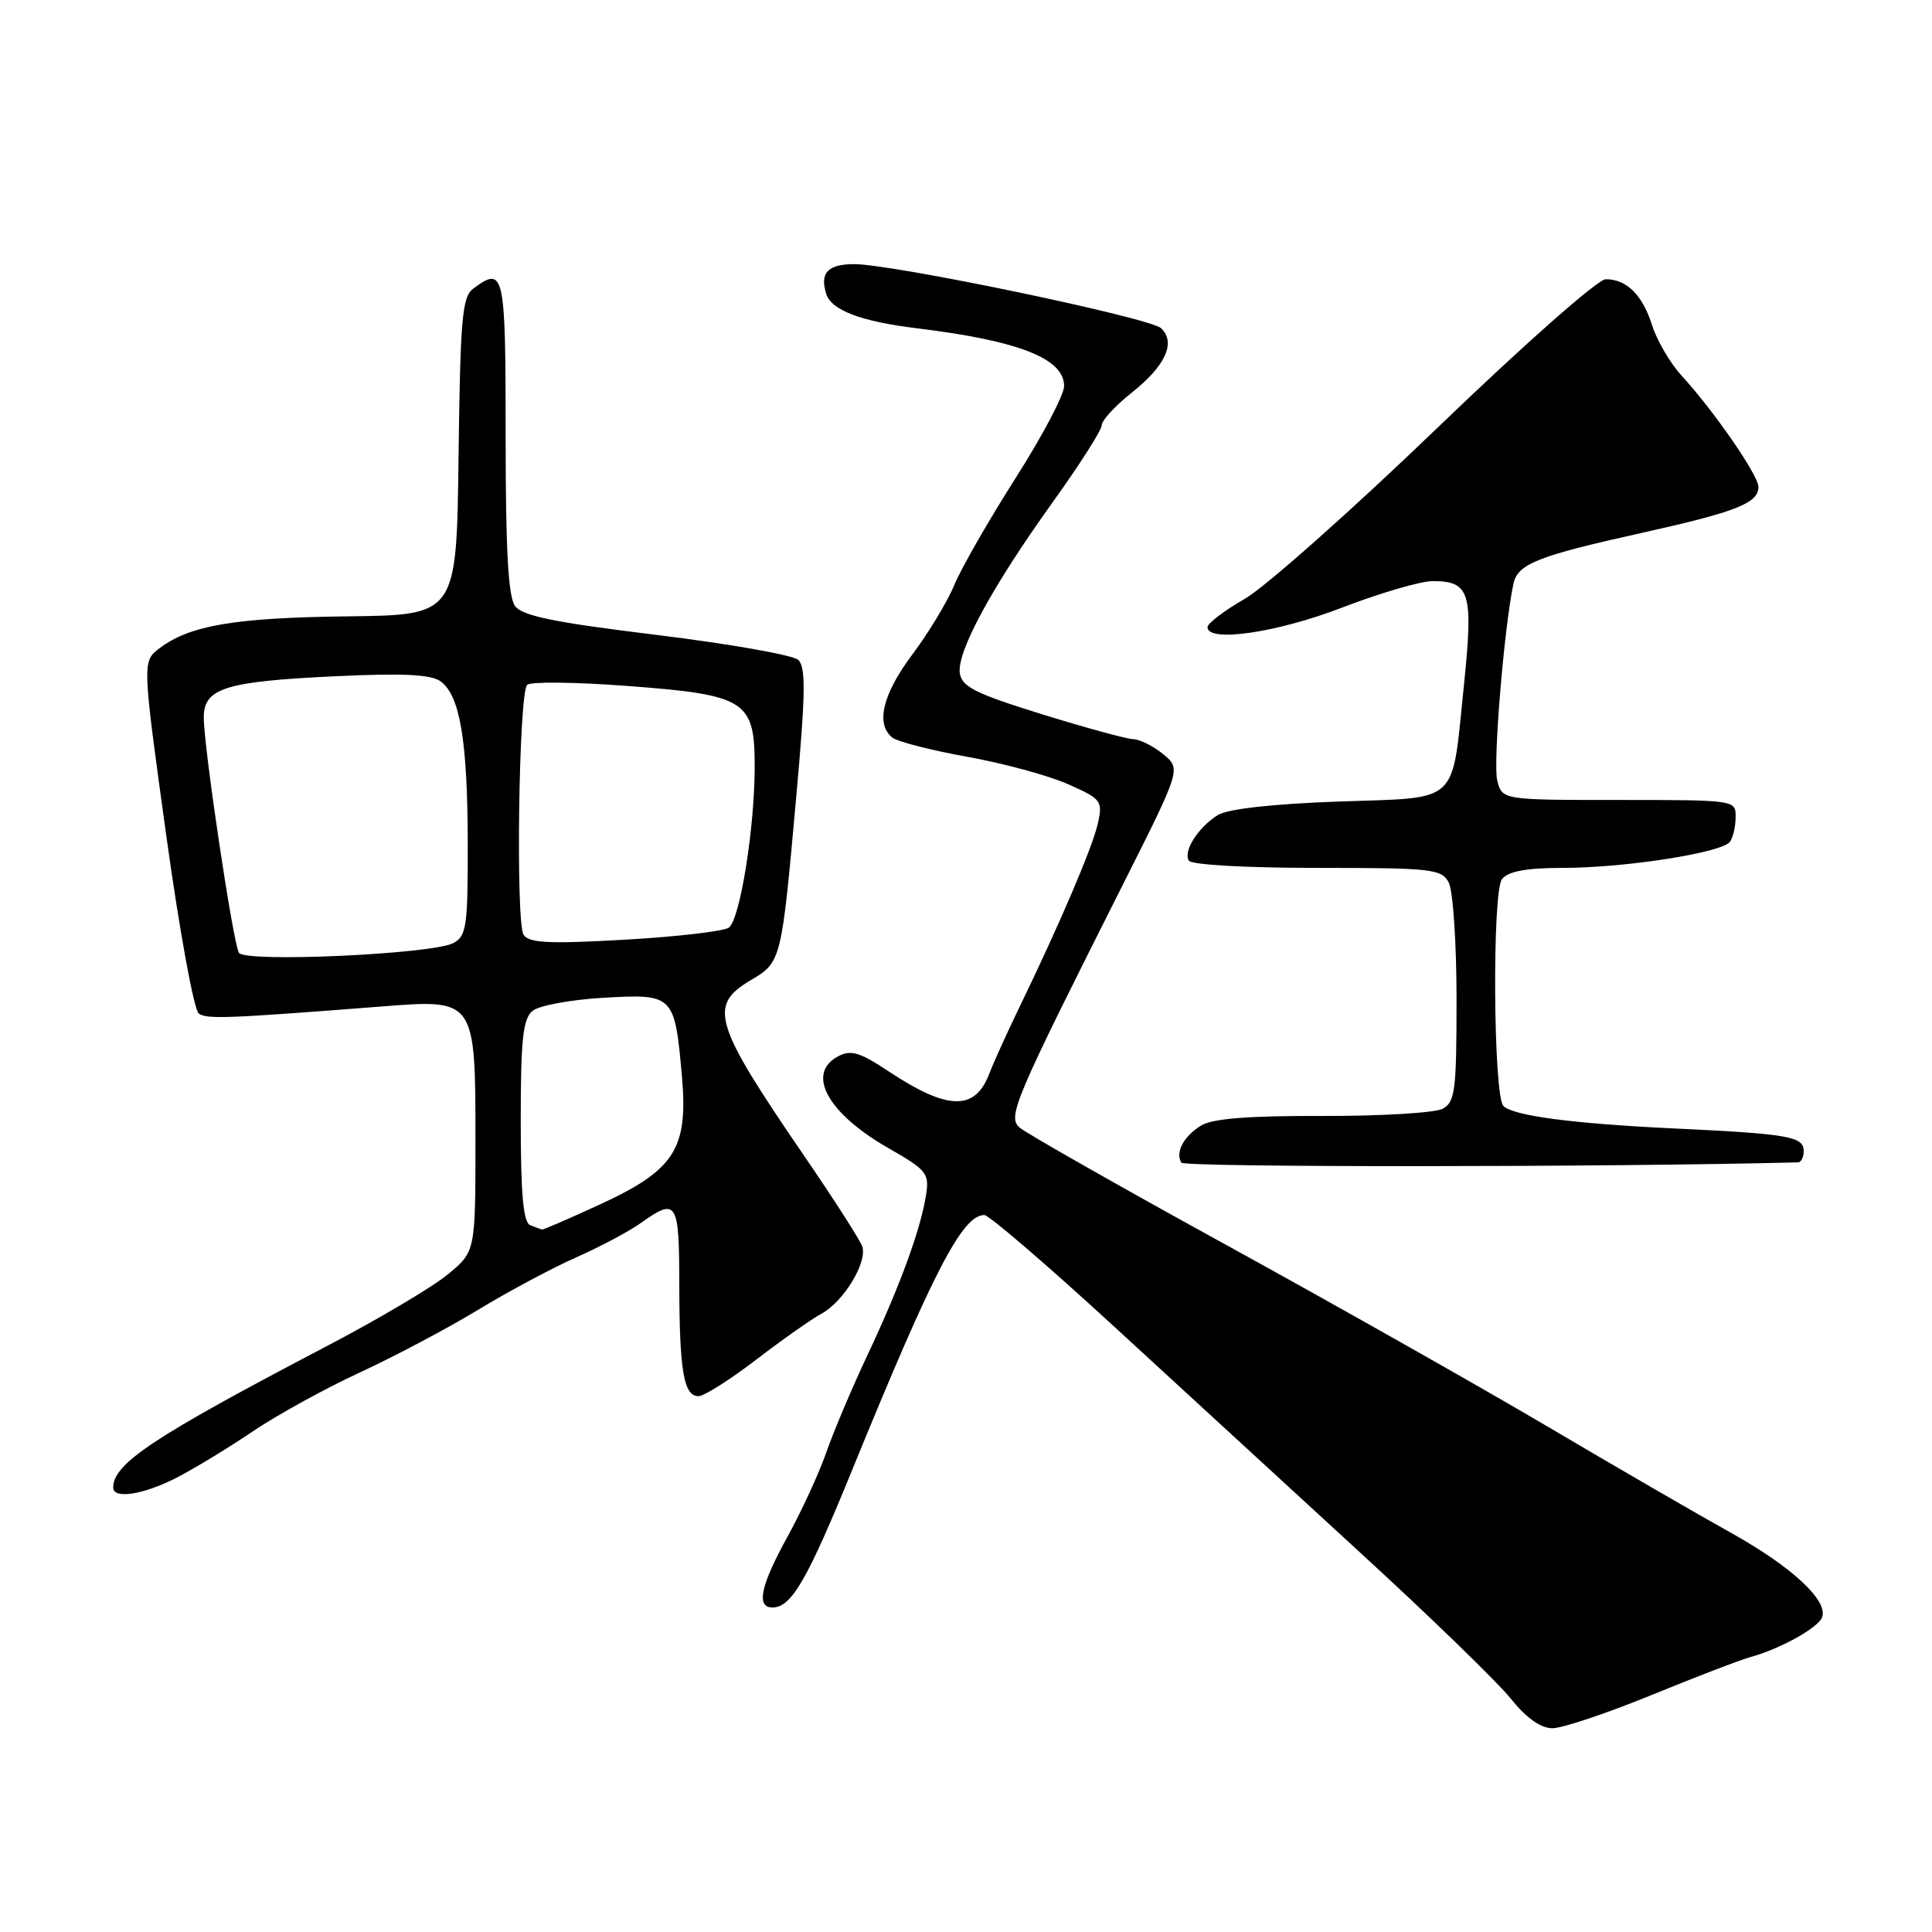 <?xml version="1.0" encoding="UTF-8" standalone="no"?>
<!DOCTYPE svg PUBLIC "-//W3C//DTD SVG 1.1//EN" "http://www.w3.org/Graphics/SVG/1.1/DTD/svg11.dtd" >
<svg xmlns="http://www.w3.org/2000/svg" xmlns:xlink="http://www.w3.org/1999/xlink" version="1.1" viewBox="0 0 256 256">
 <g >
 <path fill="currentColor"
d=" M 218.79 224.62 C 224.68 222.21 230.62 219.93 232.00 219.55 C 235.90 218.48 240.90 215.70 241.43 214.31 C 242.28 212.10 237.46 207.62 229.37 203.11 C 225.04 200.70 214.07 194.35 205.00 188.99 C 195.93 183.64 176.80 172.83 162.50 164.97 C 148.20 157.12 135.86 150.10 135.08 149.39 C 133.49 147.93 134.37 145.85 148.80 117.19 C 156.50 101.89 156.50 101.89 154.14 99.94 C 152.84 98.87 151.04 97.97 150.14 97.94 C 149.24 97.91 143.78 96.41 138.00 94.62 C 129.24 91.90 127.45 91.00 127.18 89.20 C 126.77 86.36 131.49 77.68 139.52 66.50 C 143.07 61.55 145.99 56.98 145.99 56.33 C 146.00 55.69 147.78 53.76 149.95 52.04 C 154.44 48.48 155.85 45.39 153.85 43.49 C 152.41 42.11 118.35 35.00 113.20 35.00 C 109.69 35.00 108.60 36.16 109.48 38.95 C 110.17 41.11 114.09 42.60 121.50 43.50 C 135.01 45.15 141.00 47.50 141.00 51.16 C 141.00 52.32 138.10 57.82 134.55 63.38 C 131.01 68.95 127.36 75.30 126.46 77.50 C 125.55 79.70 123.05 83.84 120.90 86.71 C 116.94 91.99 115.99 95.96 118.25 97.74 C 118.94 98.28 123.40 99.42 128.17 100.28 C 132.93 101.13 138.93 102.76 141.50 103.90 C 145.94 105.86 146.13 106.12 145.48 109.08 C 144.79 112.21 140.44 122.40 135.06 133.50 C 133.46 136.80 131.67 140.75 131.08 142.28 C 129.19 147.23 125.58 147.14 117.78 141.98 C 113.91 139.41 112.74 139.07 111.05 139.97 C 106.77 142.26 109.65 147.51 117.70 152.12 C 122.81 155.04 123.16 155.47 122.70 158.38 C 121.98 162.94 119.25 170.41 114.97 179.50 C 112.90 183.90 110.42 189.75 109.47 192.50 C 108.51 195.25 106.21 200.24 104.36 203.60 C 100.78 210.08 100.16 213.00 102.35 213.00 C 104.87 213.00 106.96 209.39 112.99 194.60 C 123.68 168.42 127.52 161.00 130.43 161.00 C 131.04 161.00 138.77 167.64 147.60 175.75 C 156.42 183.86 171.15 197.39 180.32 205.81 C 189.50 214.23 198.43 222.89 200.17 225.06 C 202.25 227.65 204.15 229.00 205.71 229.00 C 207.01 229.00 212.90 227.03 218.79 224.62 Z  M 23.29 195.86 C 25.61 194.68 30.14 191.93 33.38 189.74 C 36.61 187.55 43.03 184.01 47.64 181.88 C 52.25 179.75 59.31 176.01 63.33 173.57 C 67.35 171.13 73.22 167.99 76.37 166.60 C 79.52 165.21 83.38 163.15 84.95 162.03 C 89.69 158.66 90.00 159.15 90.01 170.25 C 90.03 181.67 90.60 185.00 92.56 185.00 C 93.28 185.00 96.72 182.83 100.19 180.17 C 103.66 177.51 107.54 174.78 108.80 174.10 C 111.79 172.51 115.00 167.20 114.24 165.12 C 113.91 164.23 110.41 158.78 106.45 153.00 C 94.57 135.65 93.83 133.22 99.43 129.91 C 103.54 127.48 103.54 127.48 105.51 105.55 C 106.74 91.89 106.79 88.38 105.77 87.44 C 105.07 86.79 96.62 85.31 87.00 84.13 C 73.46 82.48 69.22 81.61 68.25 80.31 C 67.34 79.08 67.00 72.89 67.00 57.81 C 67.00 36.00 66.82 35.19 62.70 38.25 C 61.24 39.34 60.99 42.19 60.76 60.50 C 60.50 81.50 60.50 81.50 46.06 81.67 C 31.13 81.85 25.16 82.86 21.16 85.88 C 18.84 87.63 18.84 87.63 22.01 110.56 C 23.77 123.28 25.70 133.85 26.34 134.30 C 27.43 135.07 30.08 134.96 50.76 133.35 C 62.97 132.39 63.00 132.44 63.00 151.08 C 63.00 165.85 63.00 165.85 59.32 168.88 C 57.30 170.55 49.99 174.88 43.07 178.49 C 20.31 190.41 15.00 193.93 15.00 197.11 C 15.00 198.67 18.94 198.07 23.29 195.86 Z  M 238.25 154.02 C 238.66 154.01 239.00 153.33 239.00 152.52 C 239.00 150.58 237.02 150.24 221.50 149.51 C 208.35 148.88 200.51 147.84 199.21 146.55 C 197.87 145.21 197.70 118.06 199.03 116.47 C 199.88 115.44 202.29 115.00 207.10 115.00 C 215.33 115.00 228.21 112.98 229.23 111.54 C 229.64 110.97 229.98 109.49 229.98 108.25 C 230.00 106.01 229.91 106.00 214.52 106.00 C 199.04 106.00 199.04 106.00 198.39 103.40 C 197.82 101.13 199.28 83.35 200.53 77.38 C 201.09 74.71 203.70 73.68 217.77 70.56 C 230.08 67.82 233.00 66.66 233.00 64.52 C 233.00 62.97 227.11 54.45 222.79 49.74 C 221.31 48.12 219.57 45.15 218.93 43.15 C 217.65 39.09 215.55 37.00 212.77 37.00 C 211.72 37.00 201.99 45.59 190.40 56.75 C 179.12 67.61 167.66 77.78 164.94 79.35 C 162.22 80.91 160.00 82.60 160.00 83.10 C 160.00 85.18 169.21 83.84 177.86 80.50 C 182.85 78.58 188.24 77.00 189.84 77.00 C 194.78 77.00 195.24 78.54 193.99 90.67 C 192.31 106.86 193.64 105.63 177.30 106.21 C 168.52 106.53 162.68 107.19 161.37 108.00 C 158.75 109.63 156.75 112.79 157.53 114.04 C 157.86 114.59 165.13 115.00 174.52 115.00 C 189.72 115.00 191.01 115.14 191.96 116.93 C 192.53 118.00 193.00 124.96 193.00 132.40 C 193.00 144.54 192.81 146.03 191.15 146.92 C 190.13 147.46 182.99 147.89 175.27 147.87 C 165.37 147.84 160.62 148.22 159.14 149.15 C 156.82 150.59 155.70 152.71 156.54 154.06 C 156.93 154.69 212.85 154.67 238.25 154.02 Z  M 70.25 162.34 C 69.34 161.97 69.00 158.24 69.00 148.54 C 69.00 137.73 69.29 135.00 70.56 133.95 C 71.41 133.24 75.64 132.46 79.95 132.21 C 89.25 131.67 89.40 131.82 90.35 142.51 C 91.21 152.21 89.44 155.00 79.53 159.58 C 75.46 161.46 71.99 162.96 71.82 162.92 C 71.64 162.88 70.94 162.62 70.25 162.34 Z  M 31.66 126.25 C 30.88 124.99 27.00 99.02 27.00 95.07 C 27.00 91.17 29.85 90.29 44.58 89.60 C 53.48 89.18 57.12 89.37 58.39 90.29 C 60.95 92.17 61.95 98.11 61.98 111.71 C 62.00 122.75 61.81 124.03 60.08 124.96 C 57.33 126.43 32.47 127.57 31.66 126.25 Z  M 69.38 123.86 C 68.31 122.20 68.74 91.86 69.85 90.75 C 70.29 90.31 76.12 90.37 82.82 90.87 C 98.87 92.06 100.00 92.77 100.00 101.58 C 100.00 109.67 98.08 121.69 96.60 122.90 C 96.00 123.39 89.82 124.11 82.88 124.51 C 72.73 125.09 70.09 124.96 69.38 123.86 Z "/>
</g>
</svg>